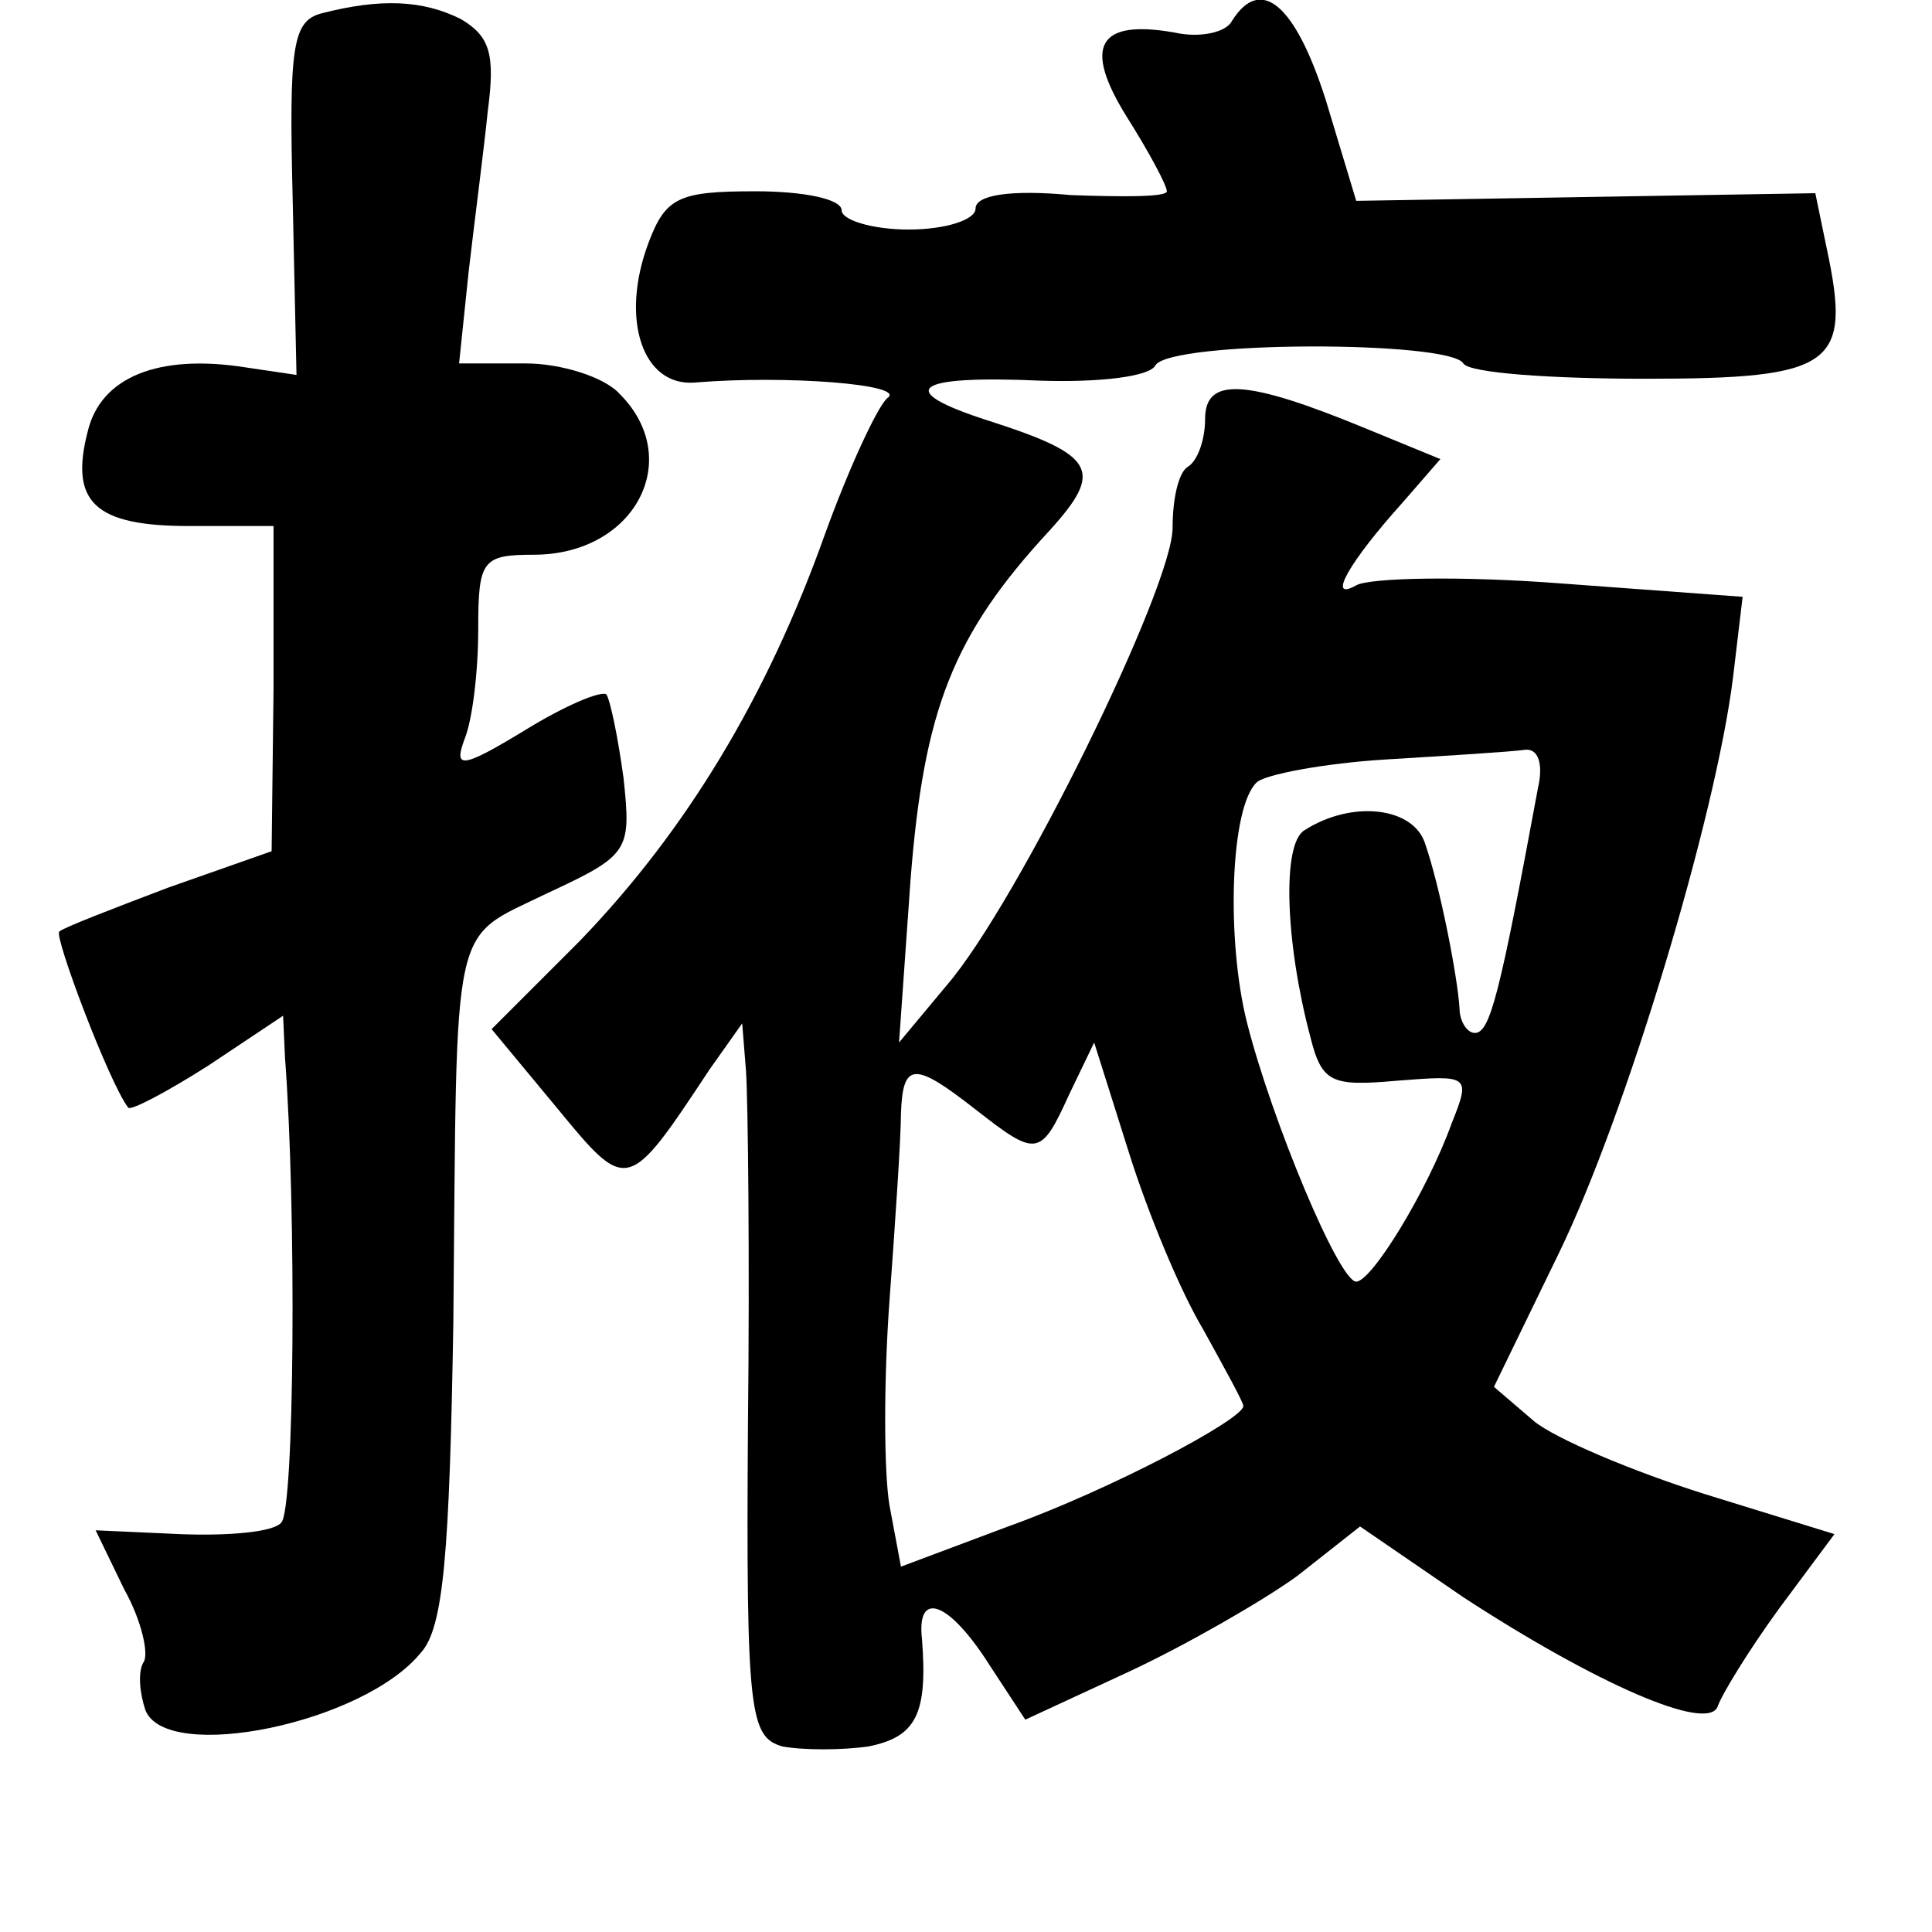 <?xml version="1.0" standalone="no"?>
<!DOCTYPE svg PUBLIC "-//W3C//DTD SVG 20010904//EN"
 "http://www.w3.org/TR/2001/REC-SVG-20010904/DTD/svg10.dtd">
<svg version="1.0" xmlns="http://www.w3.org/2000/svg"
 width="101pt" height="101pt" viewBox="0 0 101 101"
 preserveAspectRatio="xMidYMid meet">
<g transform="translate(0,101) scale(0.1,-0.1)"
fill="#000000" stroke="none">
<path d="M168 1003 c-15 -4 -17 -17 -15 -97 l2 -92 -27 4 c-45 7 -75 -5 -82
-33 -10 -38 4 -50 53 -50 l44 0 0 -85 -1 -85 -54 -19 c-29 -11 -55 -21 -57
-23 -3 -2 26 -79 36 -92 1 -2 20 8 42 22 l39 26 1 -22 c6 -79 5 -237 -2 -243
-4 -5 -28 -7 -53 -6 l-44 2 15 -31 c9 -16 13 -34 10 -38 -3 -5 -2 -16 1 -25
11 -28 114 -7 144 30 12 13 15 53 17 173 2 215 -2 199 49 224 43 20 44 22 40
60 -3 22 -7 41 -9 44 -3 2 -22 -6 -43 -19 -33 -20 -37 -20 -31 -4 4 10 7 35 7
57 0 36 2 39 29 39 53 0 79 50 45 84 -8 9 -31 16 -49 16 l-35 0 5 48 c3 26 8
64 10 84 4 30 1 39 -14 48 -20 10 -42 11 -73 3z"/>
<path d="M644 999 c-3 -6 -17 -9 -30 -6 -40 7 -48 -7 -25 -44 12 -19 21 -36
21 -39 0 -3 -22 -3 -50 -2 -32 3 -50 0 -50 -7 0 -6 -16 -11 -35 -11 -19 0 -35
5 -35 10 0 6 -20 10 -45 10 -40 0 -47 -3 -56 -27 -15 -40 -3 -75 24 -73 48 4
111 -1 101 -8 -5 -4 -20 -36 -33 -72 -30 -84 -72 -154 -128 -212 l-46 -46 34
-41 c37 -45 37 -45 80 20 l17 24 2 -25 c1 -14 2 -98 1 -186 -1 -150 1 -162 18
-167 11 -2 31 -2 45 0 25 5 31 17 28 56 -3 26 14 20 35 -13 l19 -29 54 25 c30
14 70 37 88 50 l33 26 54 -37 c69 -45 128 -71 133 -57 2 6 16 29 32 51 l29 39
-68 21 c-38 12 -78 29 -89 38 l-21 18 34 70 c35 72 82 228 91 301 l5 42 -95 7
c-52 4 -100 3 -107 -1 -16 -9 -3 13 24 43 l20 23 -39 16 c-63 26 -84 27 -84 5
0 -11 -4 -22 -9 -25 -5 -3 -8 -17 -8 -32 0 -31 -81 -196 -118 -239 l-25 -30 6
85 c7 89 22 128 73 183 28 31 24 39 -32 57 -50 16 -40 24 27 21 30 -1 57 2 60
8 8 13 154 13 161 1 3 -5 46 -8 95 -8 99 0 108 7 95 68 l-6 29 -120 -2 -120
-2 -16 53 c-16 50 -34 65 -49 41z m160 -401 c-20 -108 -25 -128 -33 -128 -4 0
-8 6 -8 13 -1 16 -10 63 -18 86 -6 19 -38 23 -63 7 -12 -7 -10 -59 3 -108 6
-24 11 -26 45 -23 38 3 39 3 29 -22 -13 -36 -42 -83 -50 -83 -9 0 -44 84 -57
135 -11 43 -9 113 5 126 4 4 35 10 68 12 33 2 65 4 72 5 7 1 10 -7 7 -20z
m-175 -283 c11 -20 21 -38 21 -40 0 -7 -70 -44 -123 -63 l-56 -21 -6 32 c-3
18 -3 66 0 107 3 41 6 85 6 98 1 27 7 27 39 2 32 -25 34 -25 49 8 l13 27 18
-57 c10 -32 27 -73 39 -93z"/>
</g>
</svg>

